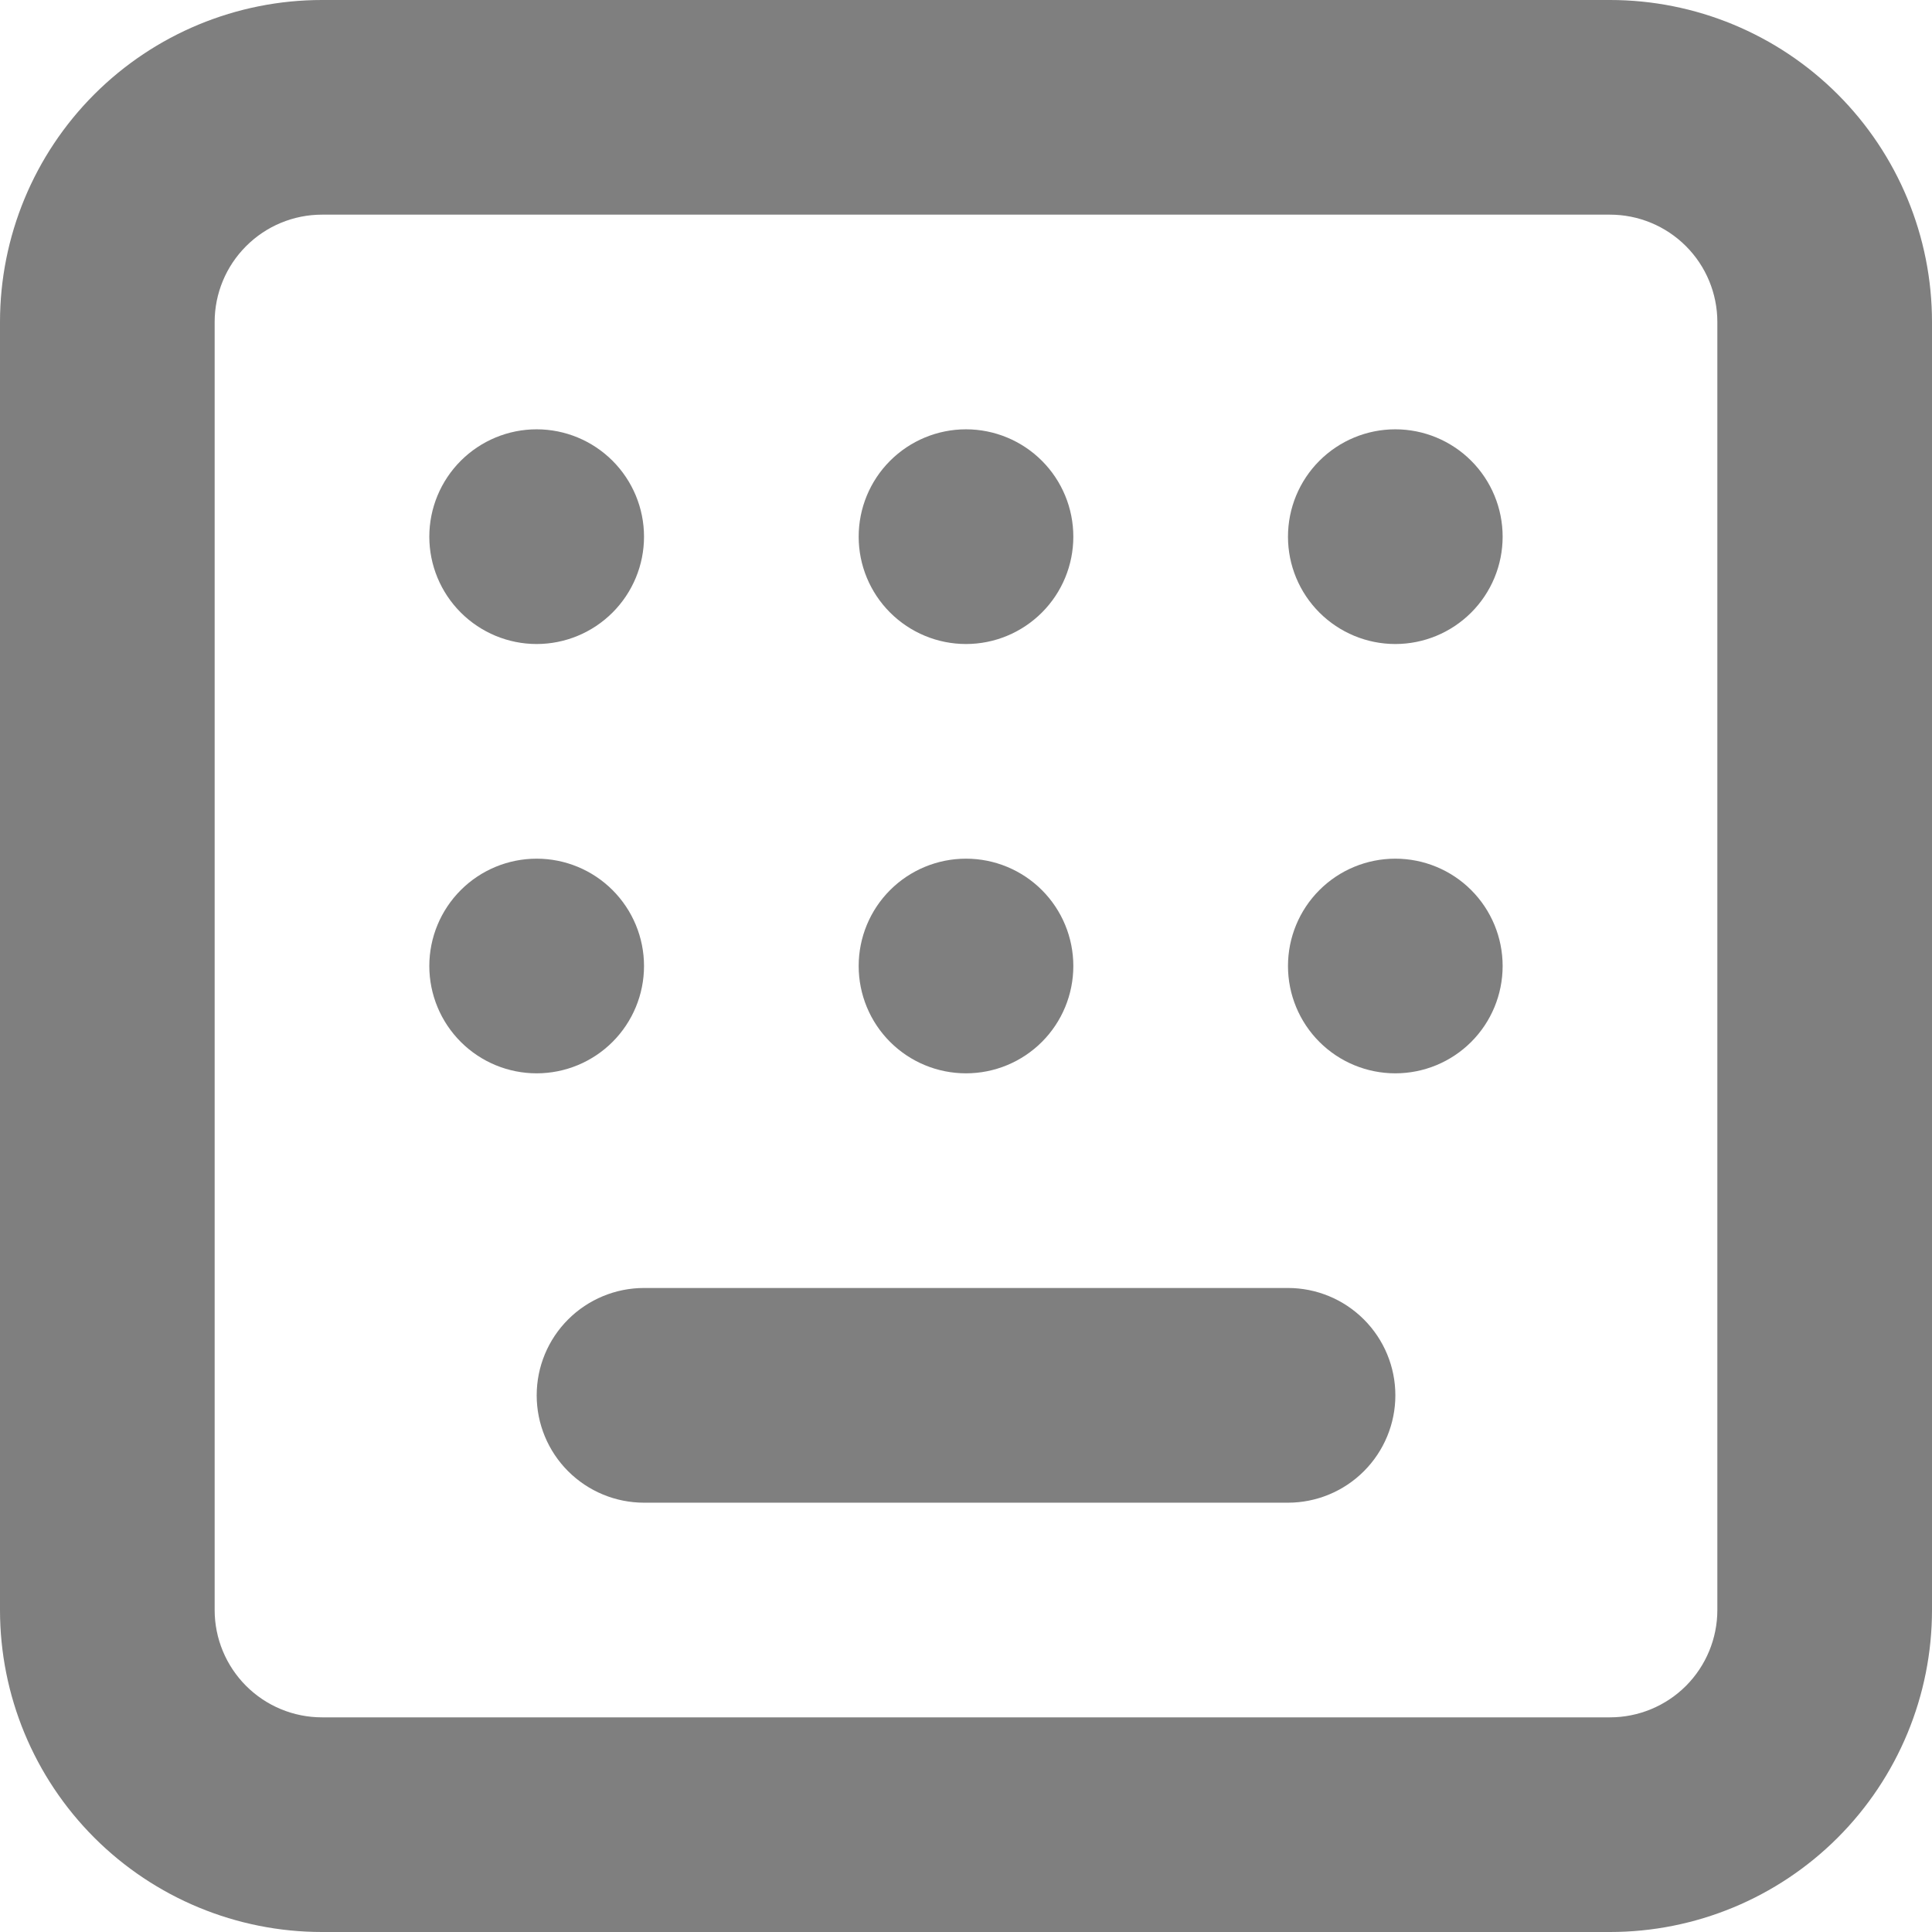 <svg width="38" height="38" viewBox="0 0 38 38" fill="none" xmlns="http://www.w3.org/2000/svg">
<path d="M10.555 12.667C11.115 12.667 11.652 12.444 12.048 12.048C12.444 11.652 12.667 11.116 12.667 10.556C12.667 9.996 12.444 9.459 12.048 9.063C11.652 8.667 11.115 8.444 10.555 8.444C9.996 8.444 9.459 8.667 9.063 9.063C8.667 9.459 8.444 9.996 8.444 10.556C8.444 11.116 8.667 11.652 9.063 12.048C9.459 12.444 9.996 12.667 10.555 12.667Z" fill="black" fill-opacity="0.5"/>
<path d="M12.667 25.333C12.107 25.333 11.57 25.556 11.174 25.952C10.778 26.348 10.556 26.884 10.556 27.444C10.556 28.004 10.778 28.541 11.174 28.937C11.57 29.333 12.107 29.556 12.667 29.556H25.333C25.893 29.556 26.43 29.333 26.826 28.937C27.222 28.541 27.445 28.004 27.445 27.444C27.445 26.884 27.222 26.348 26.826 25.952C26.43 25.556 25.893 25.333 25.333 25.333H12.667Z" fill="black" fill-opacity="0.5"/>
<path d="M12.667 19C12.667 19.56 12.444 20.097 12.048 20.493C11.652 20.889 11.115 21.111 10.555 21.111C9.996 21.111 9.459 20.889 9.063 20.493C8.667 20.097 8.444 19.56 8.444 19C8.444 18.44 8.667 17.903 9.063 17.507C9.459 17.111 9.996 16.889 10.555 16.889C11.115 16.889 11.652 17.111 12.048 17.507C12.444 17.903 12.667 18.44 12.667 19Z" fill="black" fill-opacity="0.5"/>
<path d="M19 12.667C19.56 12.667 20.097 12.444 20.493 12.048C20.889 11.652 21.111 11.116 21.111 10.556C21.111 9.996 20.889 9.459 20.493 9.063C20.097 8.667 19.56 8.444 19 8.444C18.44 8.444 17.903 8.667 17.507 9.063C17.111 9.459 16.889 9.996 16.889 10.556C16.889 11.116 17.111 11.652 17.507 12.048C17.903 12.444 18.44 12.667 19 12.667Z" fill="black" fill-opacity="0.5"/>
<path d="M21.111 19C21.111 19.56 20.889 20.097 20.493 20.493C20.097 20.889 19.56 21.111 19 21.111C18.44 21.111 17.903 20.889 17.507 20.493C17.111 20.097 16.889 19.56 16.889 19C16.889 18.44 17.111 17.903 17.507 17.507C17.903 17.111 18.44 16.889 19 16.889C19.56 16.889 20.097 17.111 20.493 17.507C20.889 17.903 21.111 18.44 21.111 19Z" fill="black" fill-opacity="0.5"/>
<path d="M27.444 12.667C28.004 12.667 28.541 12.444 28.937 12.048C29.333 11.652 29.555 11.116 29.555 10.556C29.555 9.996 29.333 9.459 28.937 9.063C28.541 8.667 28.004 8.444 27.444 8.444C26.884 8.444 26.347 8.667 25.951 9.063C25.555 9.459 25.333 9.996 25.333 10.556C25.333 11.116 25.555 11.652 25.951 12.048C26.347 12.444 26.884 12.667 27.444 12.667Z" fill="black" fill-opacity="0.5"/>
<path d="M29.555 19C29.555 19.56 29.333 20.097 28.937 20.493C28.541 20.889 28.004 21.111 27.444 21.111C26.884 21.111 26.347 20.889 25.951 20.493C25.555 20.097 25.333 19.56 25.333 19C25.333 18.44 25.555 17.903 25.951 17.507C26.347 17.111 26.884 16.889 27.444 16.889C28.004 16.889 28.541 17.111 28.937 17.507C29.333 17.903 29.555 18.44 29.555 19Z" fill="black" fill-opacity="0.5"/>
<path fill-rule="evenodd" clip-rule="evenodd" d="M0 6.333C0 4.654 0.667 3.043 1.855 1.855C3.043 0.667 4.654 0 6.333 0H31.667C33.346 0 34.957 0.667 36.145 1.855C37.333 3.043 38 4.654 38 6.333V31.667C38 33.346 37.333 34.957 36.145 36.145C34.957 37.333 33.346 38 31.667 38H6.333C4.654 38 3.043 37.333 1.855 36.145C0.667 34.957 0 33.346 0 31.667V6.333ZM6.333 4.222H31.667C32.227 4.222 32.764 4.445 33.16 4.841C33.555 5.236 33.778 5.773 33.778 6.333V31.667C33.778 32.227 33.555 32.764 33.16 33.16C32.764 33.555 32.227 33.778 31.667 33.778H6.333C5.773 33.778 5.236 33.555 4.841 33.16C4.445 32.764 4.222 32.227 4.222 31.667V6.333C4.222 5.773 4.445 5.236 4.841 4.841C5.236 4.445 5.773 4.222 6.333 4.222Z" fill="black" fill-opacity="0.5"/>
</svg>
